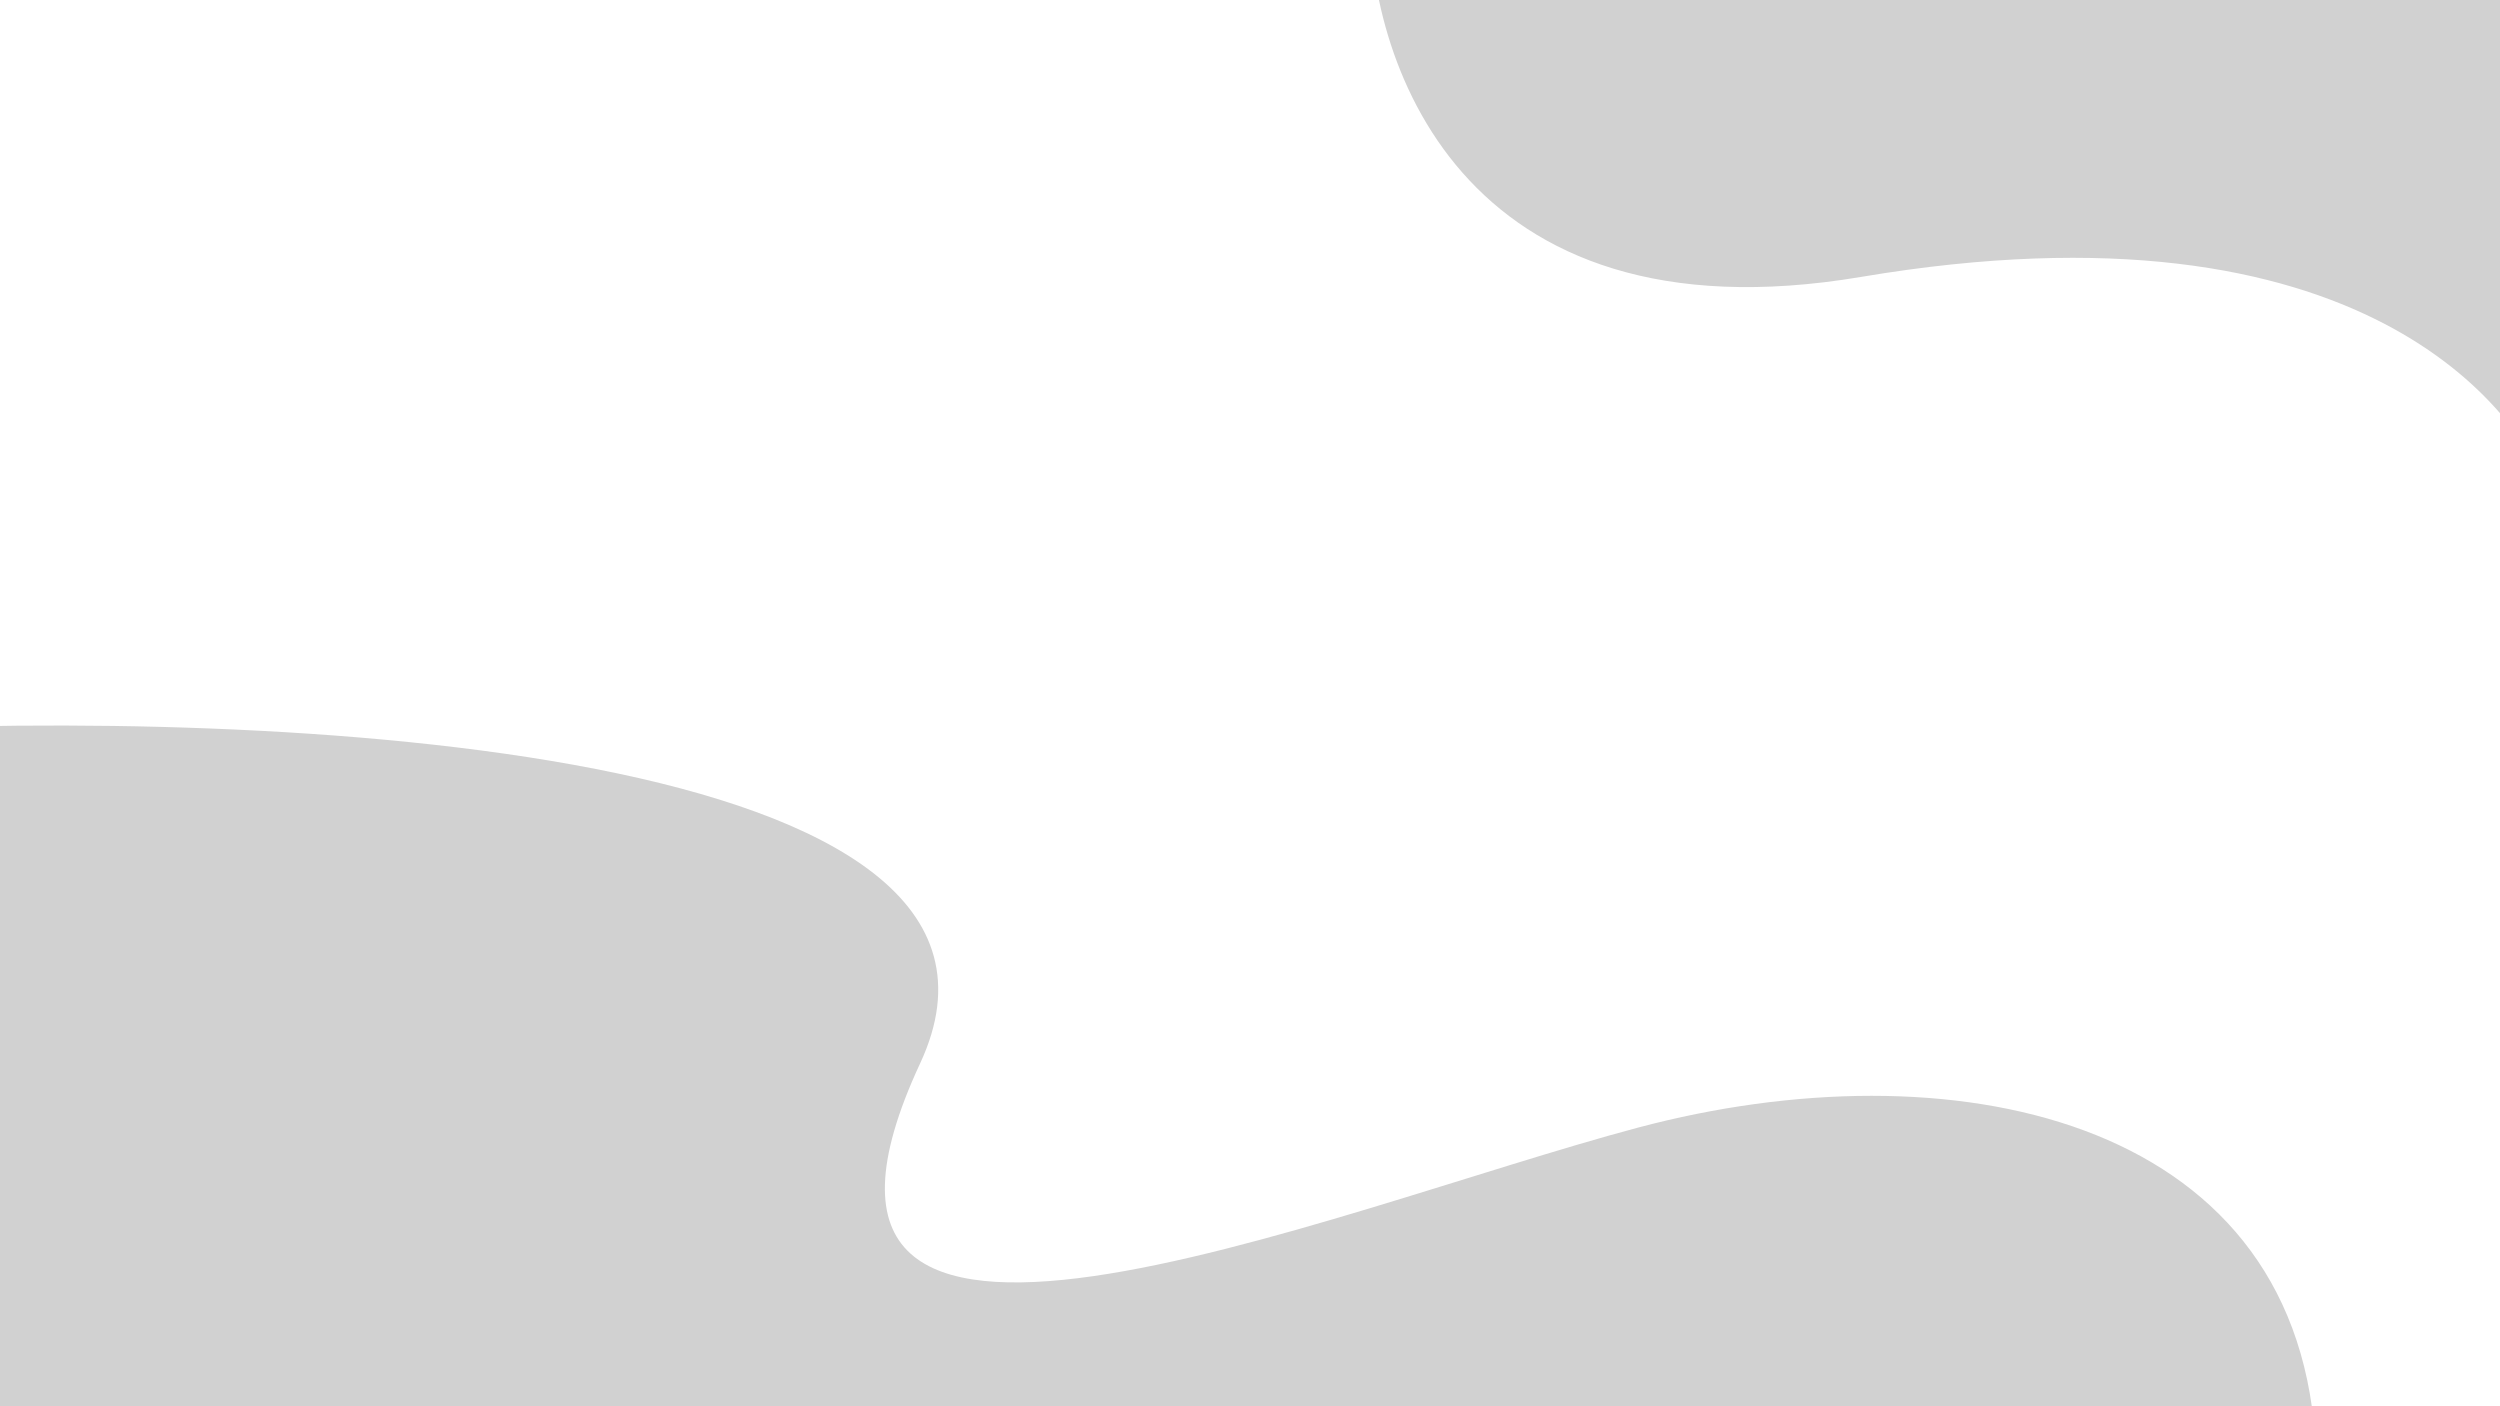 <svg width="1440" height="810" viewBox="0 0 1440 810" fill="none" xmlns="http://www.w3.org/2000/svg">
<path d="M1072 159.5C839.6 198.7 786.5 32.167 789 -56L1498.5 -118C1493.67 30.833 1480.8 319.5 1468 283.5C1452 238.5 1362.5 110.5 1072 159.5Z" fill="black" fill-opacity="0.18"/>
<path d="M530 612.5C615.6 428.5 152.667 408.167 -89.5 421L-58 915C410.167 948 1343.9 976.8 1333.5 828C1320.5 642 1122 602 943.5 649.5C765 697 423 842.5 530 612.5Z" fill="black" fill-opacity="0.18"/>
</svg>
